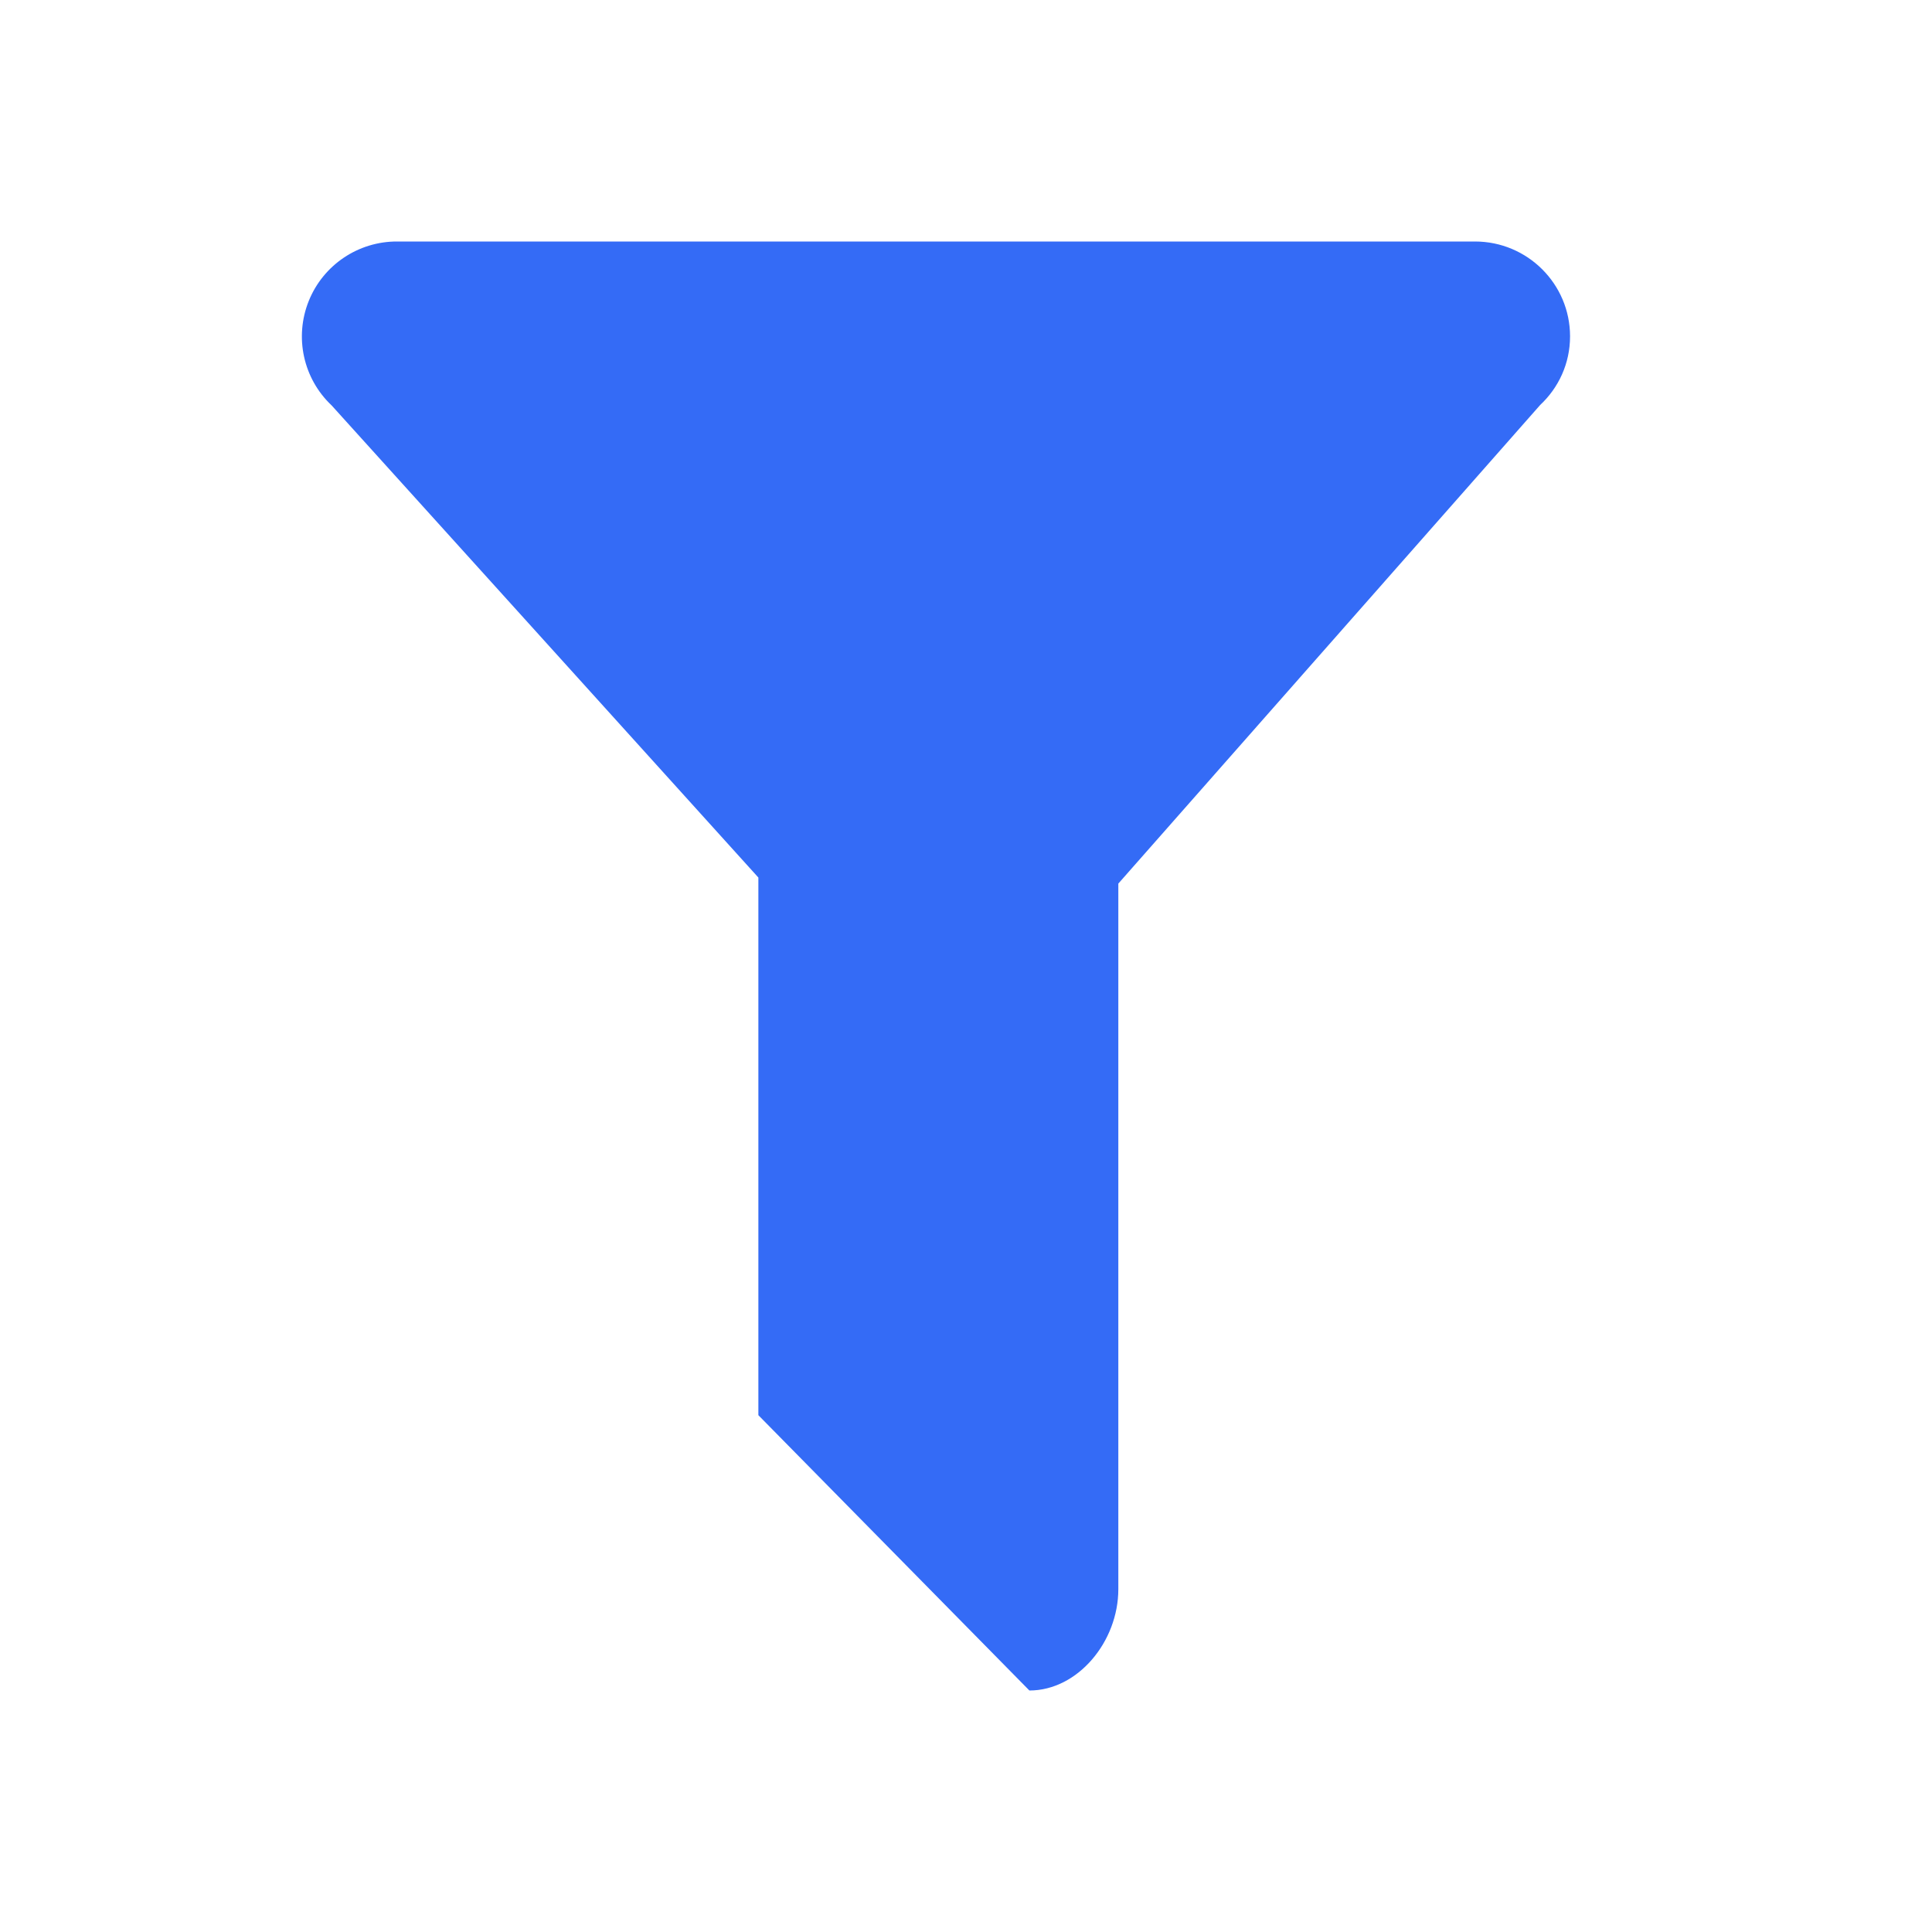 <!--?xml version="1.0" encoding="UTF-8"?-->
<svg width="32px" height="32px" viewBox="0 0 32 32" version="1.1" xmlns="http://www.w3.org/2000/svg" xmlns:xlink="http://www.w3.org/1999/xlink">
    <title>1259-过滤_面</title>
    <g id="1259-过滤_面" stroke="none" stroke-width="1" fill="none" fill-rule="evenodd">
        <g id="编组" transform="translate(5, 4)" fill="#000000" fill-rule="nonzero">
            <path d="M20.51,2.708 L13.523,10.635 L13.523,22.322 C13.523,23.189 12.853,24 12.05,24 L7.561,19.44 L7.561,10.535 L0.493,2.715 C0.023,2.272 -0.127,1.587 0.113,0.987 C0.353,0.388 0.935,-0.003 1.58,0 L19.43,0 C20.3,0 21.005,0.704 21.005,1.571 C21.005,2.021 20.815,2.423 20.51,2.708 Z" id="路径" fill="#346bf6"></path>
        </g>
    </g>
</svg>